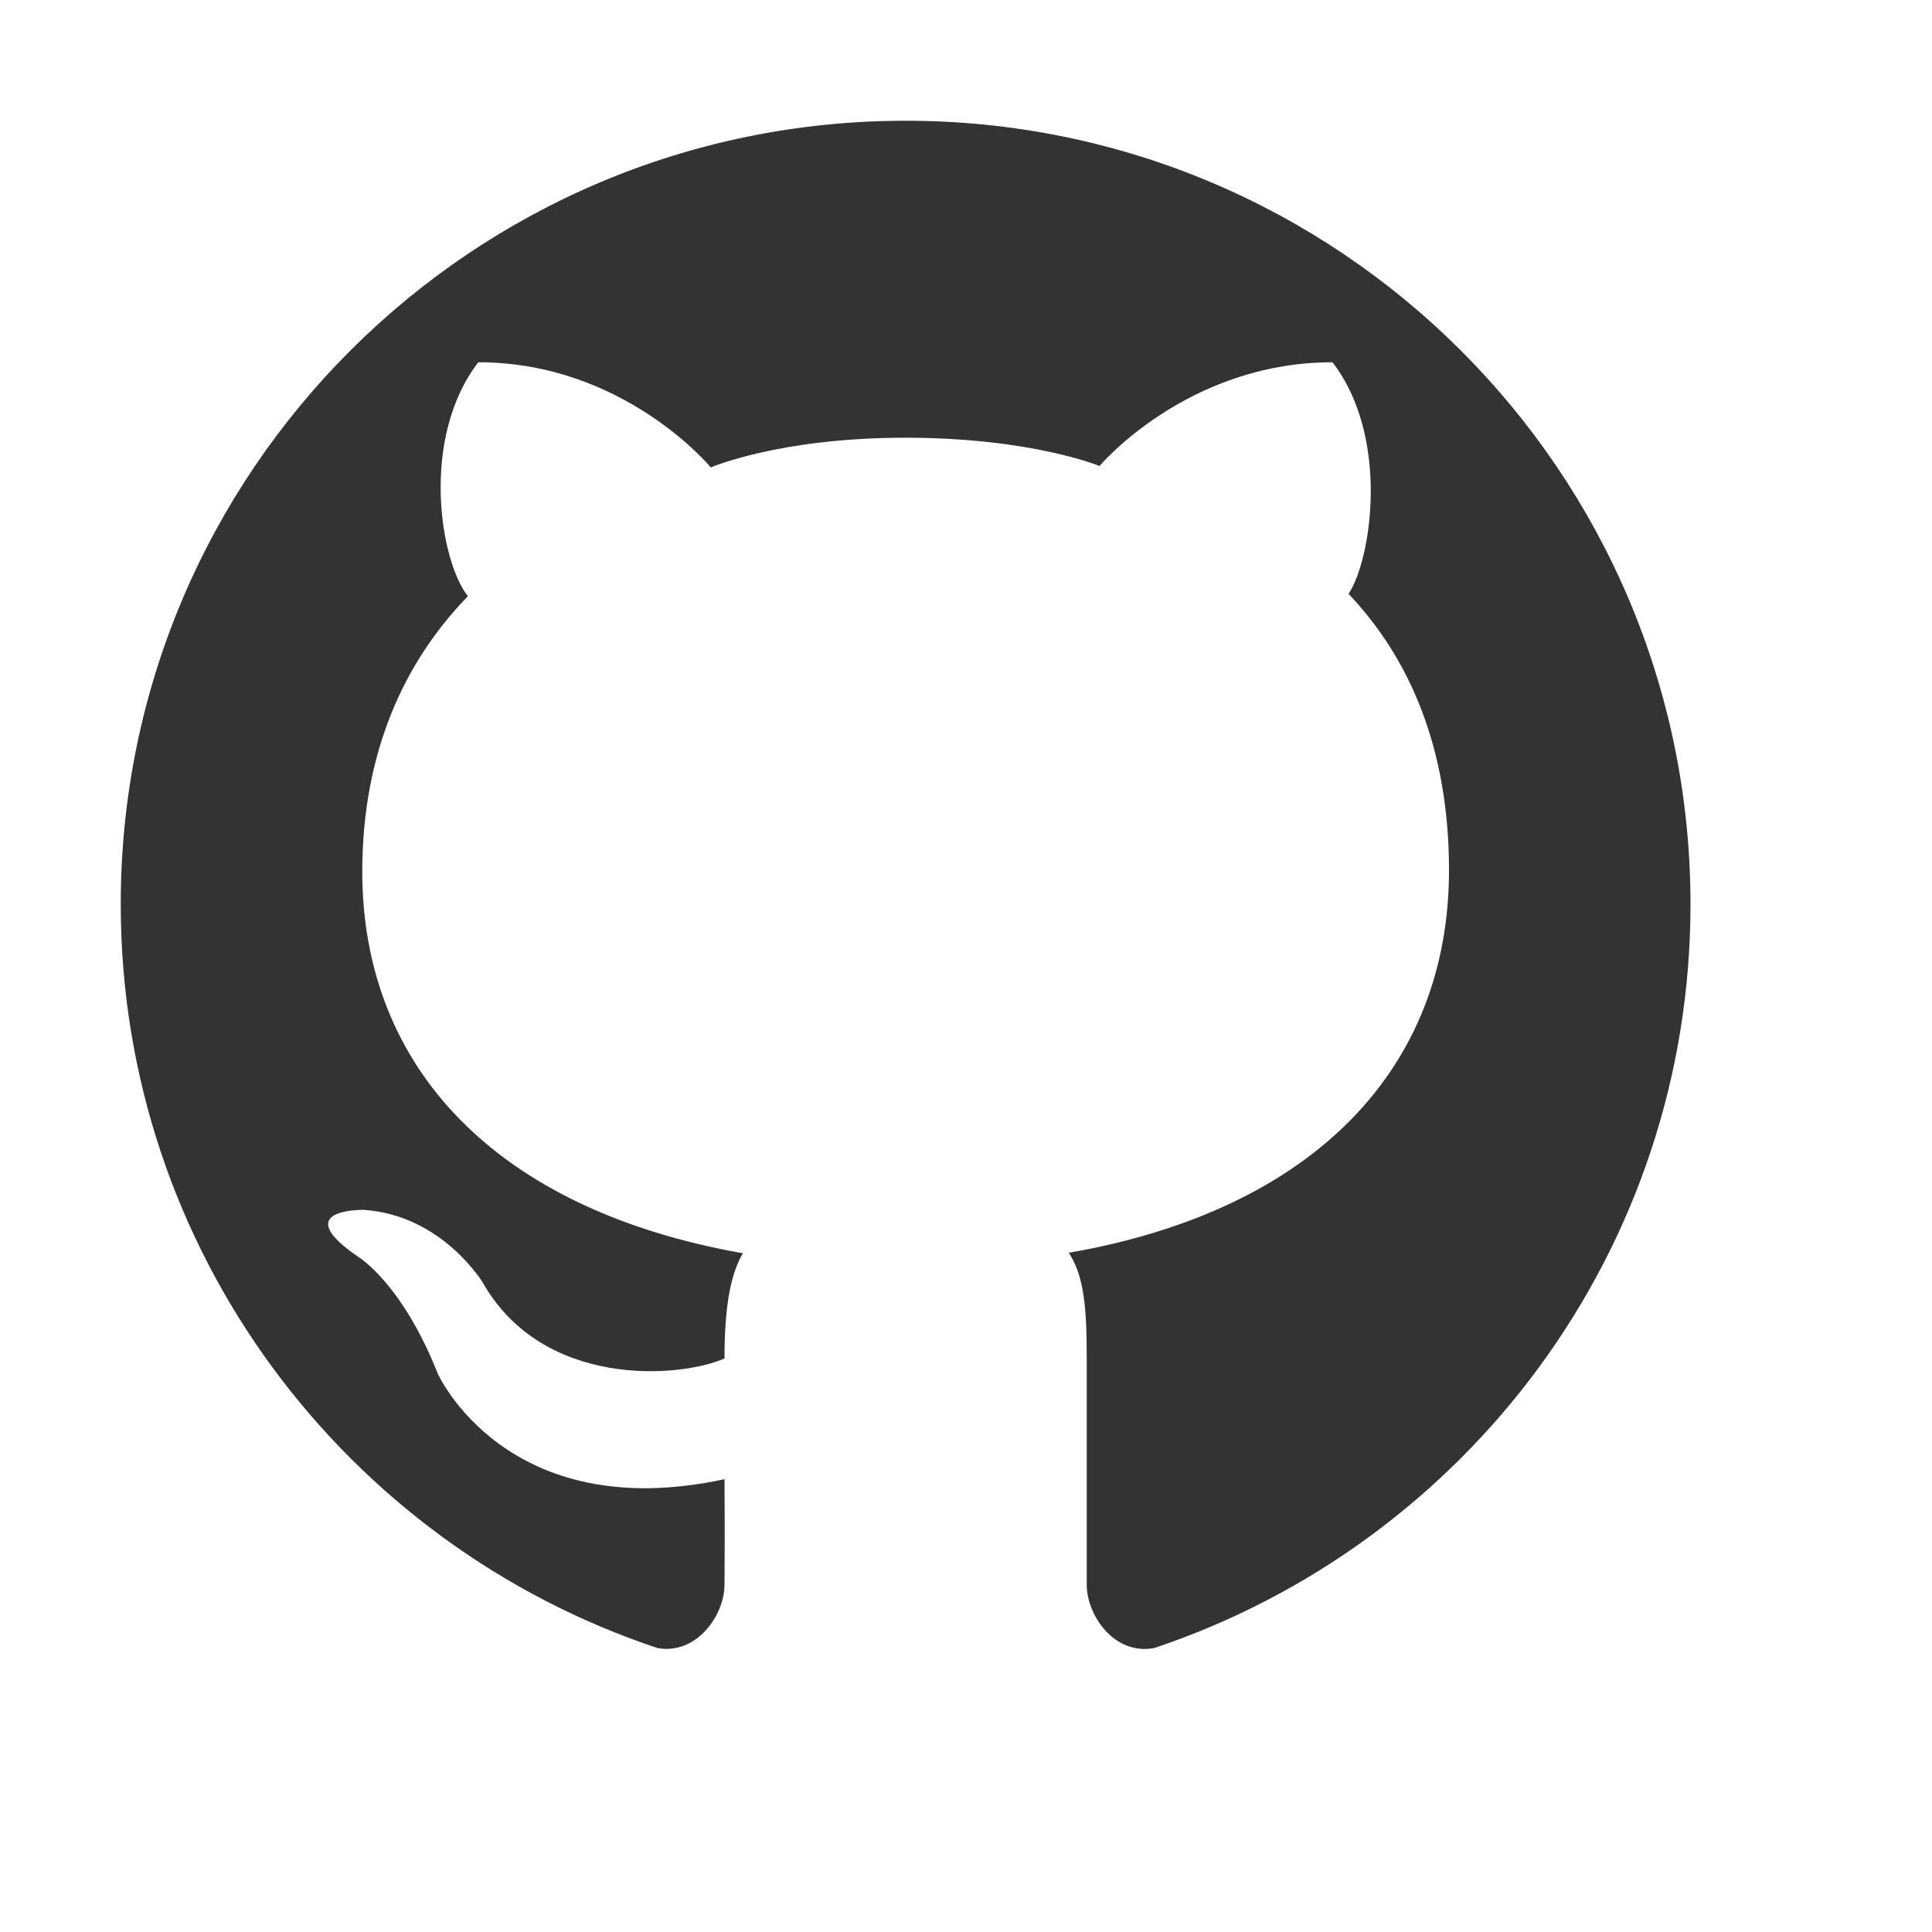 <svg width="109" height="109" viewBox="0 0 109 109" fill="none" xmlns="http://www.w3.org/2000/svg">
<path d="M51.094 6.812C26.638 6.812 6.812 26.611 6.812 51.014C6.812 70.547 19.506 87.126 37.096 92.98C39.305 93.379 40.875 91.117 40.875 89.414C40.875 88.376 40.902 87.126 40.875 83.453C28.554 86.114 24.695 77.492 24.695 77.492C22.673 72.383 20.225 70.919 20.225 70.919C16.206 68.178 20.517 68.258 20.517 68.258C24.961 68.551 27.25 72.383 27.25 72.383C30.656 78.344 38.347 77.758 40.875 76.641C40.875 73.926 41.168 71.957 41.913 70.706C27.995 68.258 20.411 60.221 20.438 49.098C20.464 42.525 22.726 37.416 26.398 33.637C24.802 31.614 23.711 24.695 26.984 20.438C35.207 20.438 40.103 26.372 40.103 26.372C40.103 26.372 43.962 24.695 51.067 24.695C58.199 24.695 62.031 26.292 62.031 26.292C62.031 26.292 66.954 20.438 75.177 20.438C78.45 24.695 77.359 31.614 76.082 33.504C79.594 37.203 81.75 42.312 81.75 49.098C81.75 60.221 74.192 68.258 60.301 70.68C61.179 72.01 61.312 73.873 61.312 76.641C61.312 82.548 61.312 87.95 61.312 89.414C61.312 91.117 62.856 93.406 65.118 92.98C82.708 87.099 95.375 70.547 95.375 51.014C95.375 26.611 75.55 6.812 51.094 6.812Z" fill="#333333"/>
</svg>
